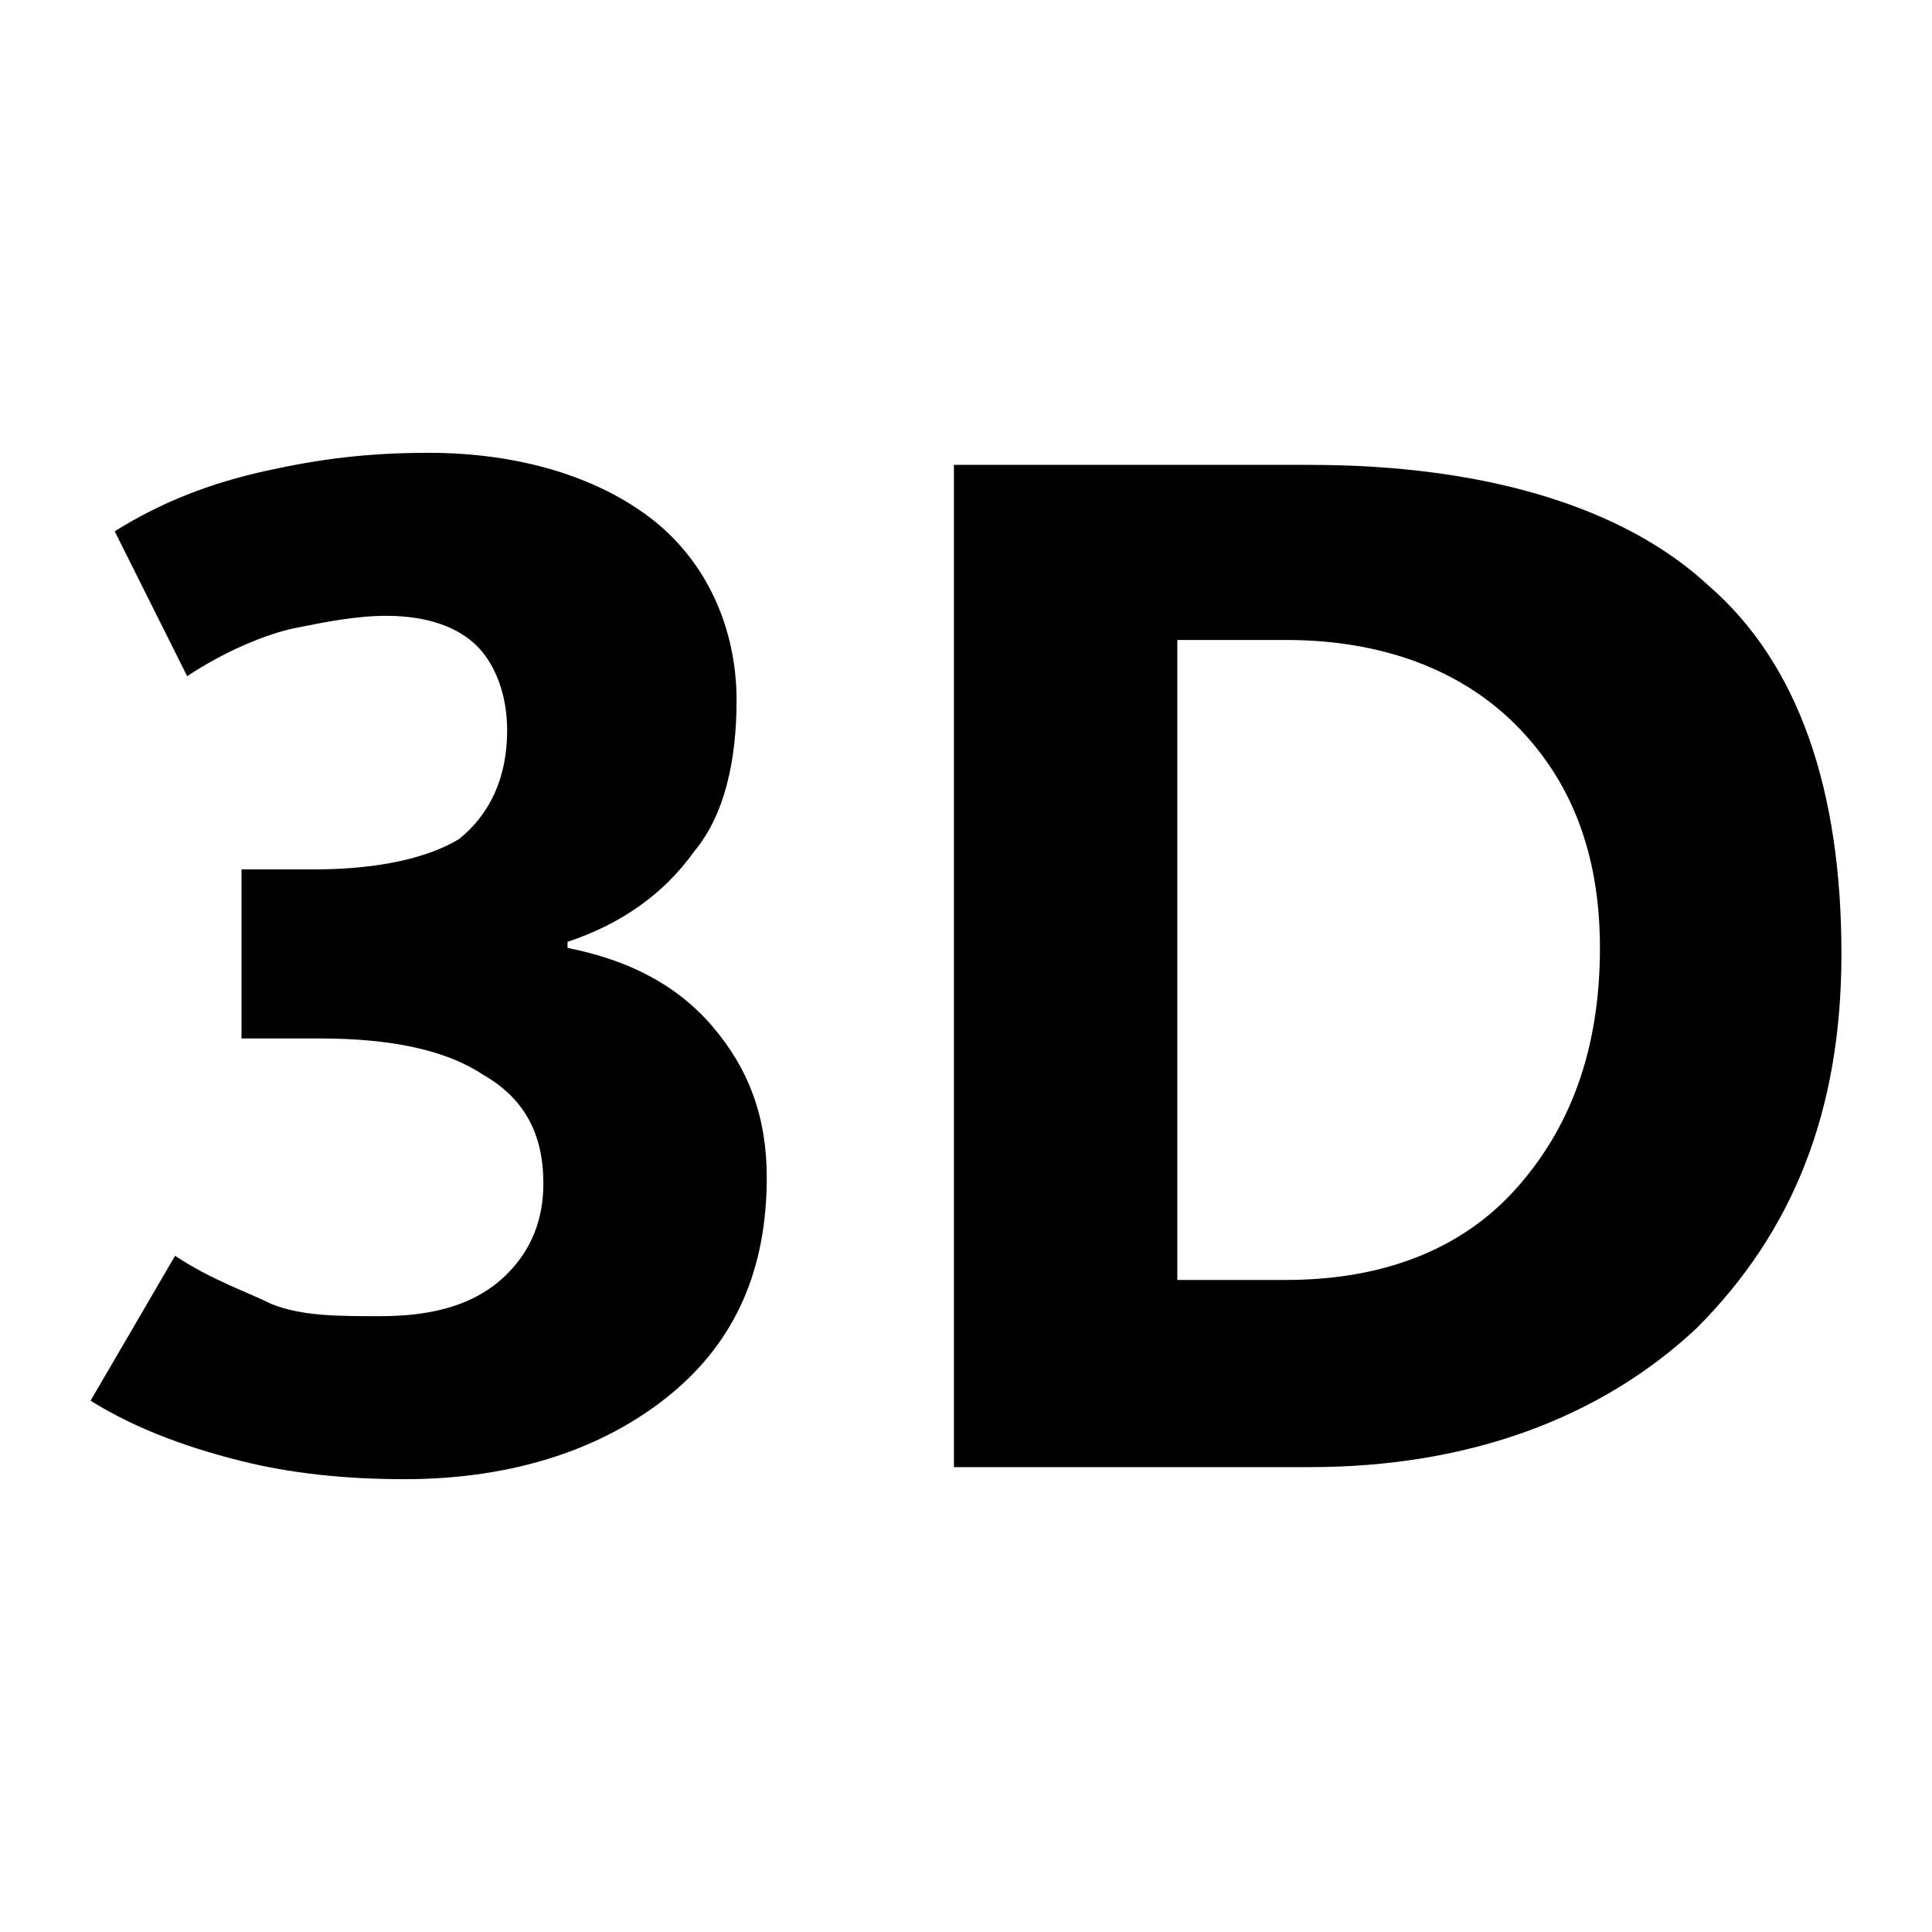 
<svg xmlns="http://www.w3.org/2000/svg" xmlns:xlink="http://www.w3.org/1999/xlink"
	 viewBox="0 0 32 32" xml:space="preserve">


<g fill="currentColor">
	<path d="M1.5,23.2l1.4-2.4c0.6,0.4,1.2,0.6,1.6,0.8c0.5,0.2,1.1,0.2,1.8,0.2c0.9,0,1.6-0.2,2.1-0.7C8.8,20.7,9,20.2,9,19.6
		c0-0.8-0.3-1.4-1-1.8c-0.6-0.4-1.5-0.6-2.7-0.6H4v-2.8h1.2c1.1,0,1.9-0.2,2.4-0.5c0.5-0.4,0.8-1,0.8-1.8c0-0.6-0.2-1.1-0.5-1.4
		c-0.3-0.3-0.8-0.5-1.5-0.5c-0.5,0-1,0.1-1.5,0.2s-1.2,0.4-1.8,0.8L1.9,8.8C2.7,8.3,3.5,8,4.4,7.8s1.7-0.3,2.7-0.3
		c1.5,0,2.8,0.4,3.7,1.1s1.4,1.8,1.4,3c0,1-0.2,1.9-0.7,2.5c-0.5,0.7-1.2,1.2-2.1,1.5v0.1c1,0.2,1.8,0.6,2.4,1.3
		c0.6,0.7,0.9,1.5,0.9,2.5c0,1.5-0.5,2.7-1.6,3.6c-1.1,0.9-2.6,1.4-4.4,1.4c-1,0-1.9-0.1-2.7-0.3C3.2,24,2.3,23.7,1.5,23.2z"/>
	<path d="M15.8,24.3V7.7h5.9c2.9,0,5.2,0.7,6.6,2c1.5,1.3,2.2,3.4,2.2,6.1c0,2.6-0.8,4.6-2.4,6.2c-1.6,1.5-3.8,2.3-6.4,2.3H15.8z
		 M19.5,10.7v10.5h1.8c1.6,0,2.9-0.5,3.8-1.5s1.4-2.3,1.4-4c0-1.6-0.5-2.8-1.4-3.7c-0.9-0.9-2.2-1.4-3.8-1.4H19.5z"/>
</g>
</svg>

